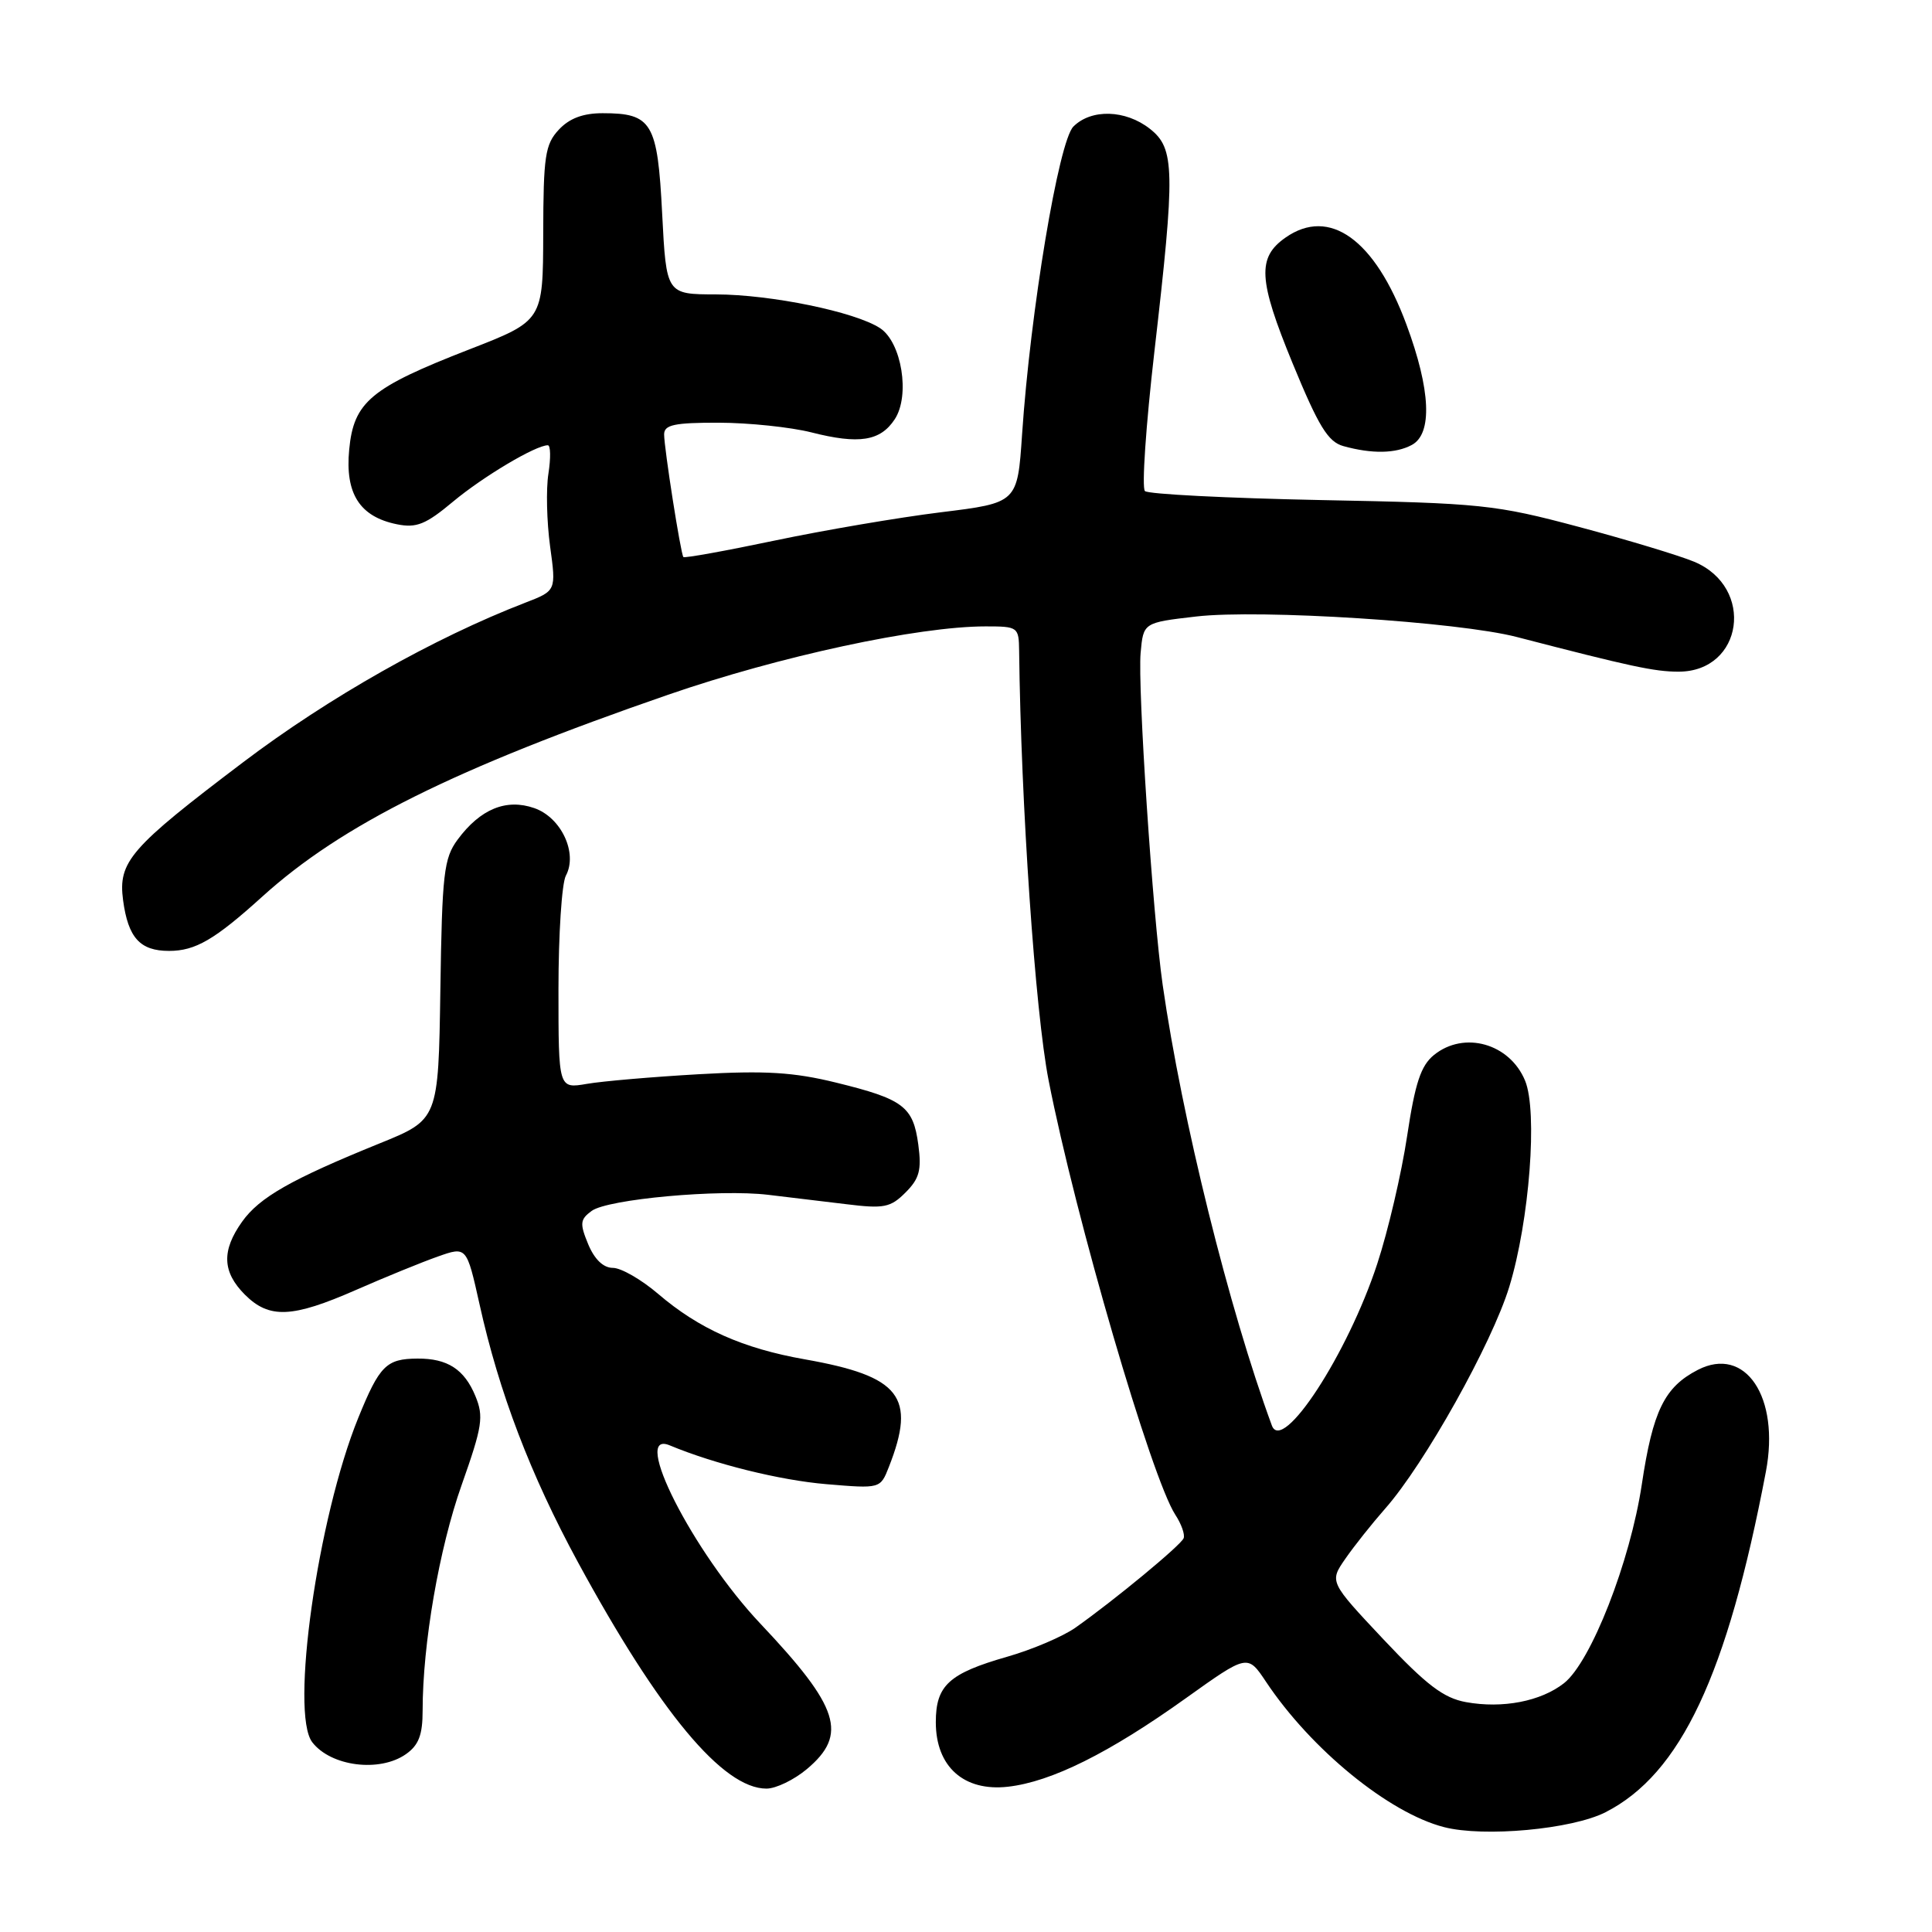 <?xml version="1.0" encoding="UTF-8" standalone="no"?>
<!DOCTYPE svg PUBLIC "-//W3C//DTD SVG 1.1//EN" "http://www.w3.org/Graphics/SVG/1.1/DTD/svg11.dtd" >
<svg xmlns="http://www.w3.org/2000/svg" xmlns:xlink="http://www.w3.org/1999/xlink" version="1.1" viewBox="0 0 256 256">
 <g >
 <path fill="currentColor"
d=" M 212.74 240.13 C 222.70 235.05 228.86 221.97 233.99 195.00 C 235.87 185.12 231.27 178.26 224.96 181.52 C 220.55 183.80 219.01 186.94 217.55 196.68 C 216.01 206.94 210.81 220.22 207.24 223.03 C 204.17 225.44 199.10 226.42 194.25 225.54 C 191.28 225.00 189.02 223.28 183.32 217.23 C 176.15 209.60 176.15 209.60 178.26 206.55 C 179.42 204.87 181.80 201.88 183.55 199.89 C 188.75 194.00 197.69 178.02 199.99 170.50 C 202.66 161.76 203.77 147.27 202.08 143.19 C 200.04 138.26 194.00 136.56 190.01 139.79 C 188.27 141.20 187.51 143.50 186.45 150.54 C 185.71 155.47 183.93 163.09 182.49 167.47 C 178.58 179.40 169.93 192.67 168.53 188.89 C 162.85 173.46 156.61 148.28 154.06 130.50 C 152.74 121.27 150.73 90.99 151.14 86.50 C 151.50 82.50 151.50 82.50 158.50 81.69 C 166.95 80.71 193.25 82.39 201.00 84.41 C 216.07 88.32 219.23 89.00 222.41 89.00 C 230.99 89.00 232.58 77.81 224.48 74.43 C 222.54 73.62 215.67 71.54 209.22 69.82 C 198.12 66.86 196.31 66.67 175.00 66.26 C 162.62 66.01 152.14 65.48 151.71 65.07 C 151.27 64.65 151.84 56.35 152.96 46.62 C 155.74 22.50 155.68 19.68 152.37 17.07 C 149.14 14.53 144.60 14.40 142.23 16.77 C 140.28 18.72 136.53 41.23 135.43 57.56 C 134.82 66.63 134.82 66.63 124.66 67.88 C 119.07 68.57 109.16 70.26 102.64 71.63 C 96.12 73.00 90.68 73.98 90.55 73.81 C 90.19 73.35 88.00 59.37 88.00 57.56 C 88.00 56.29 89.35 56.00 95.25 56.01 C 99.24 56.02 104.75 56.60 107.50 57.29 C 113.82 58.90 116.65 58.46 118.56 55.55 C 120.62 52.41 119.48 45.36 116.61 43.48 C 113.31 41.32 102.18 39.03 94.89 39.01 C 88.29 39.00 88.29 39.00 87.74 28.31 C 87.13 16.24 86.39 15.00 79.85 15.00 C 77.26 15.00 75.44 15.68 74.04 17.19 C 72.23 19.13 72.00 20.71 71.98 30.94 C 71.95 42.50 71.95 42.50 62.18 46.30 C 49.12 51.38 46.87 53.25 46.27 59.57 C 45.71 65.41 47.66 68.47 52.60 69.47 C 55.19 69.99 56.42 69.49 60.03 66.47 C 64.01 63.15 70.98 59.00 72.59 59.00 C 72.96 59.00 72.99 60.69 72.67 62.75 C 72.34 64.81 72.45 69.15 72.89 72.39 C 73.70 78.28 73.70 78.28 69.60 79.86 C 57.48 84.54 43.52 92.44 32.19 101.02 C 17.22 112.35 15.63 114.18 16.31 119.29 C 16.98 124.26 18.55 126.00 22.40 126.00 C 25.89 126.00 28.44 124.52 34.75 118.81 C 45.27 109.28 60.28 101.82 88.52 92.06 C 103.31 86.95 121.65 83.00 130.60 83.00 C 134.89 83.00 135.00 83.08 135.04 86.25 C 135.28 106.56 137.17 134.07 138.94 143.12 C 142.51 161.36 152.58 195.88 155.74 200.72 C 156.54 201.94 157.03 203.33 156.84 203.82 C 156.48 204.75 147.63 212.06 142.48 215.69 C 140.82 216.85 136.77 218.58 133.48 219.52 C 125.73 221.74 124.00 223.32 124.00 228.20 C 124.00 234.09 127.71 237.41 133.56 236.75 C 139.31 236.10 146.97 232.29 157.12 225.03 C 165.31 219.18 165.31 219.18 167.75 222.84 C 173.72 231.80 184.03 240.22 191.33 242.10 C 196.62 243.47 208.31 242.39 212.74 240.13 Z  M 106.92 234.41 C 112.38 229.82 111.23 226.23 100.77 215.16 C 91.82 205.69 83.50 189.32 88.75 191.52 C 94.67 193.99 103.32 196.14 109.50 196.66 C 116.65 197.26 116.65 197.26 117.78 194.38 C 121.44 185.07 119.32 182.36 106.65 180.12 C 98.42 178.67 92.62 176.08 87.20 171.44 C 84.99 169.55 82.30 168.00 81.21 168.00 C 79.95 168.00 78.78 166.88 77.94 164.87 C 76.80 162.11 76.86 161.58 78.40 160.45 C 80.53 158.89 95.32 157.54 101.80 158.32 C 104.38 158.62 109.03 159.19 112.12 159.56 C 117.13 160.18 117.99 160.01 119.99 158.01 C 121.83 156.17 122.13 155.03 121.68 151.67 C 121.00 146.61 119.71 145.64 110.78 143.45 C 105.17 142.07 101.38 141.84 92.60 142.34 C 86.49 142.69 79.81 143.26 77.75 143.62 C 74.00 144.26 74.00 144.26 74.00 131.07 C 74.00 123.81 74.44 117.04 74.98 116.03 C 76.58 113.05 74.37 108.32 70.80 107.08 C 67.08 105.78 63.65 107.19 60.64 111.25 C 58.81 113.73 58.58 115.71 58.35 131.18 C 58.09 148.35 58.09 148.35 50.29 151.51 C 38.59 156.26 34.38 158.65 32.08 161.88 C 29.34 165.73 29.45 168.54 32.45 171.55 C 35.68 174.77 38.70 174.64 47.18 170.92 C 51.03 169.23 55.91 167.24 58.01 166.50 C 61.83 165.15 61.83 165.15 63.54 172.82 C 66.13 184.51 70.29 195.41 76.58 207.00 C 87.38 226.88 95.80 237.00 101.56 237.00 C 102.82 237.00 105.23 235.83 106.92 234.41 Z  M 53.78 232.44 C 55.48 231.25 56.00 229.89 56.00 226.67 C 56.00 217.84 58.19 205.17 61.17 196.77 C 63.92 188.99 64.12 187.71 62.99 184.98 C 61.53 181.44 59.29 179.99 55.32 180.02 C 51.19 180.04 50.29 180.94 47.47 187.88 C 42.09 201.11 38.42 227.03 41.38 230.86 C 43.85 234.06 50.29 234.88 53.78 232.44 Z  M 187.07 58.96 C 189.83 57.48 189.58 51.67 186.36 43.00 C 182.19 31.73 176.16 27.40 170.34 31.48 C 166.56 34.12 166.73 37.07 171.26 48.10 C 174.72 56.50 175.96 58.54 178.00 59.11 C 181.79 60.16 184.92 60.11 187.07 58.96 Z "/>
</g>
</svg>